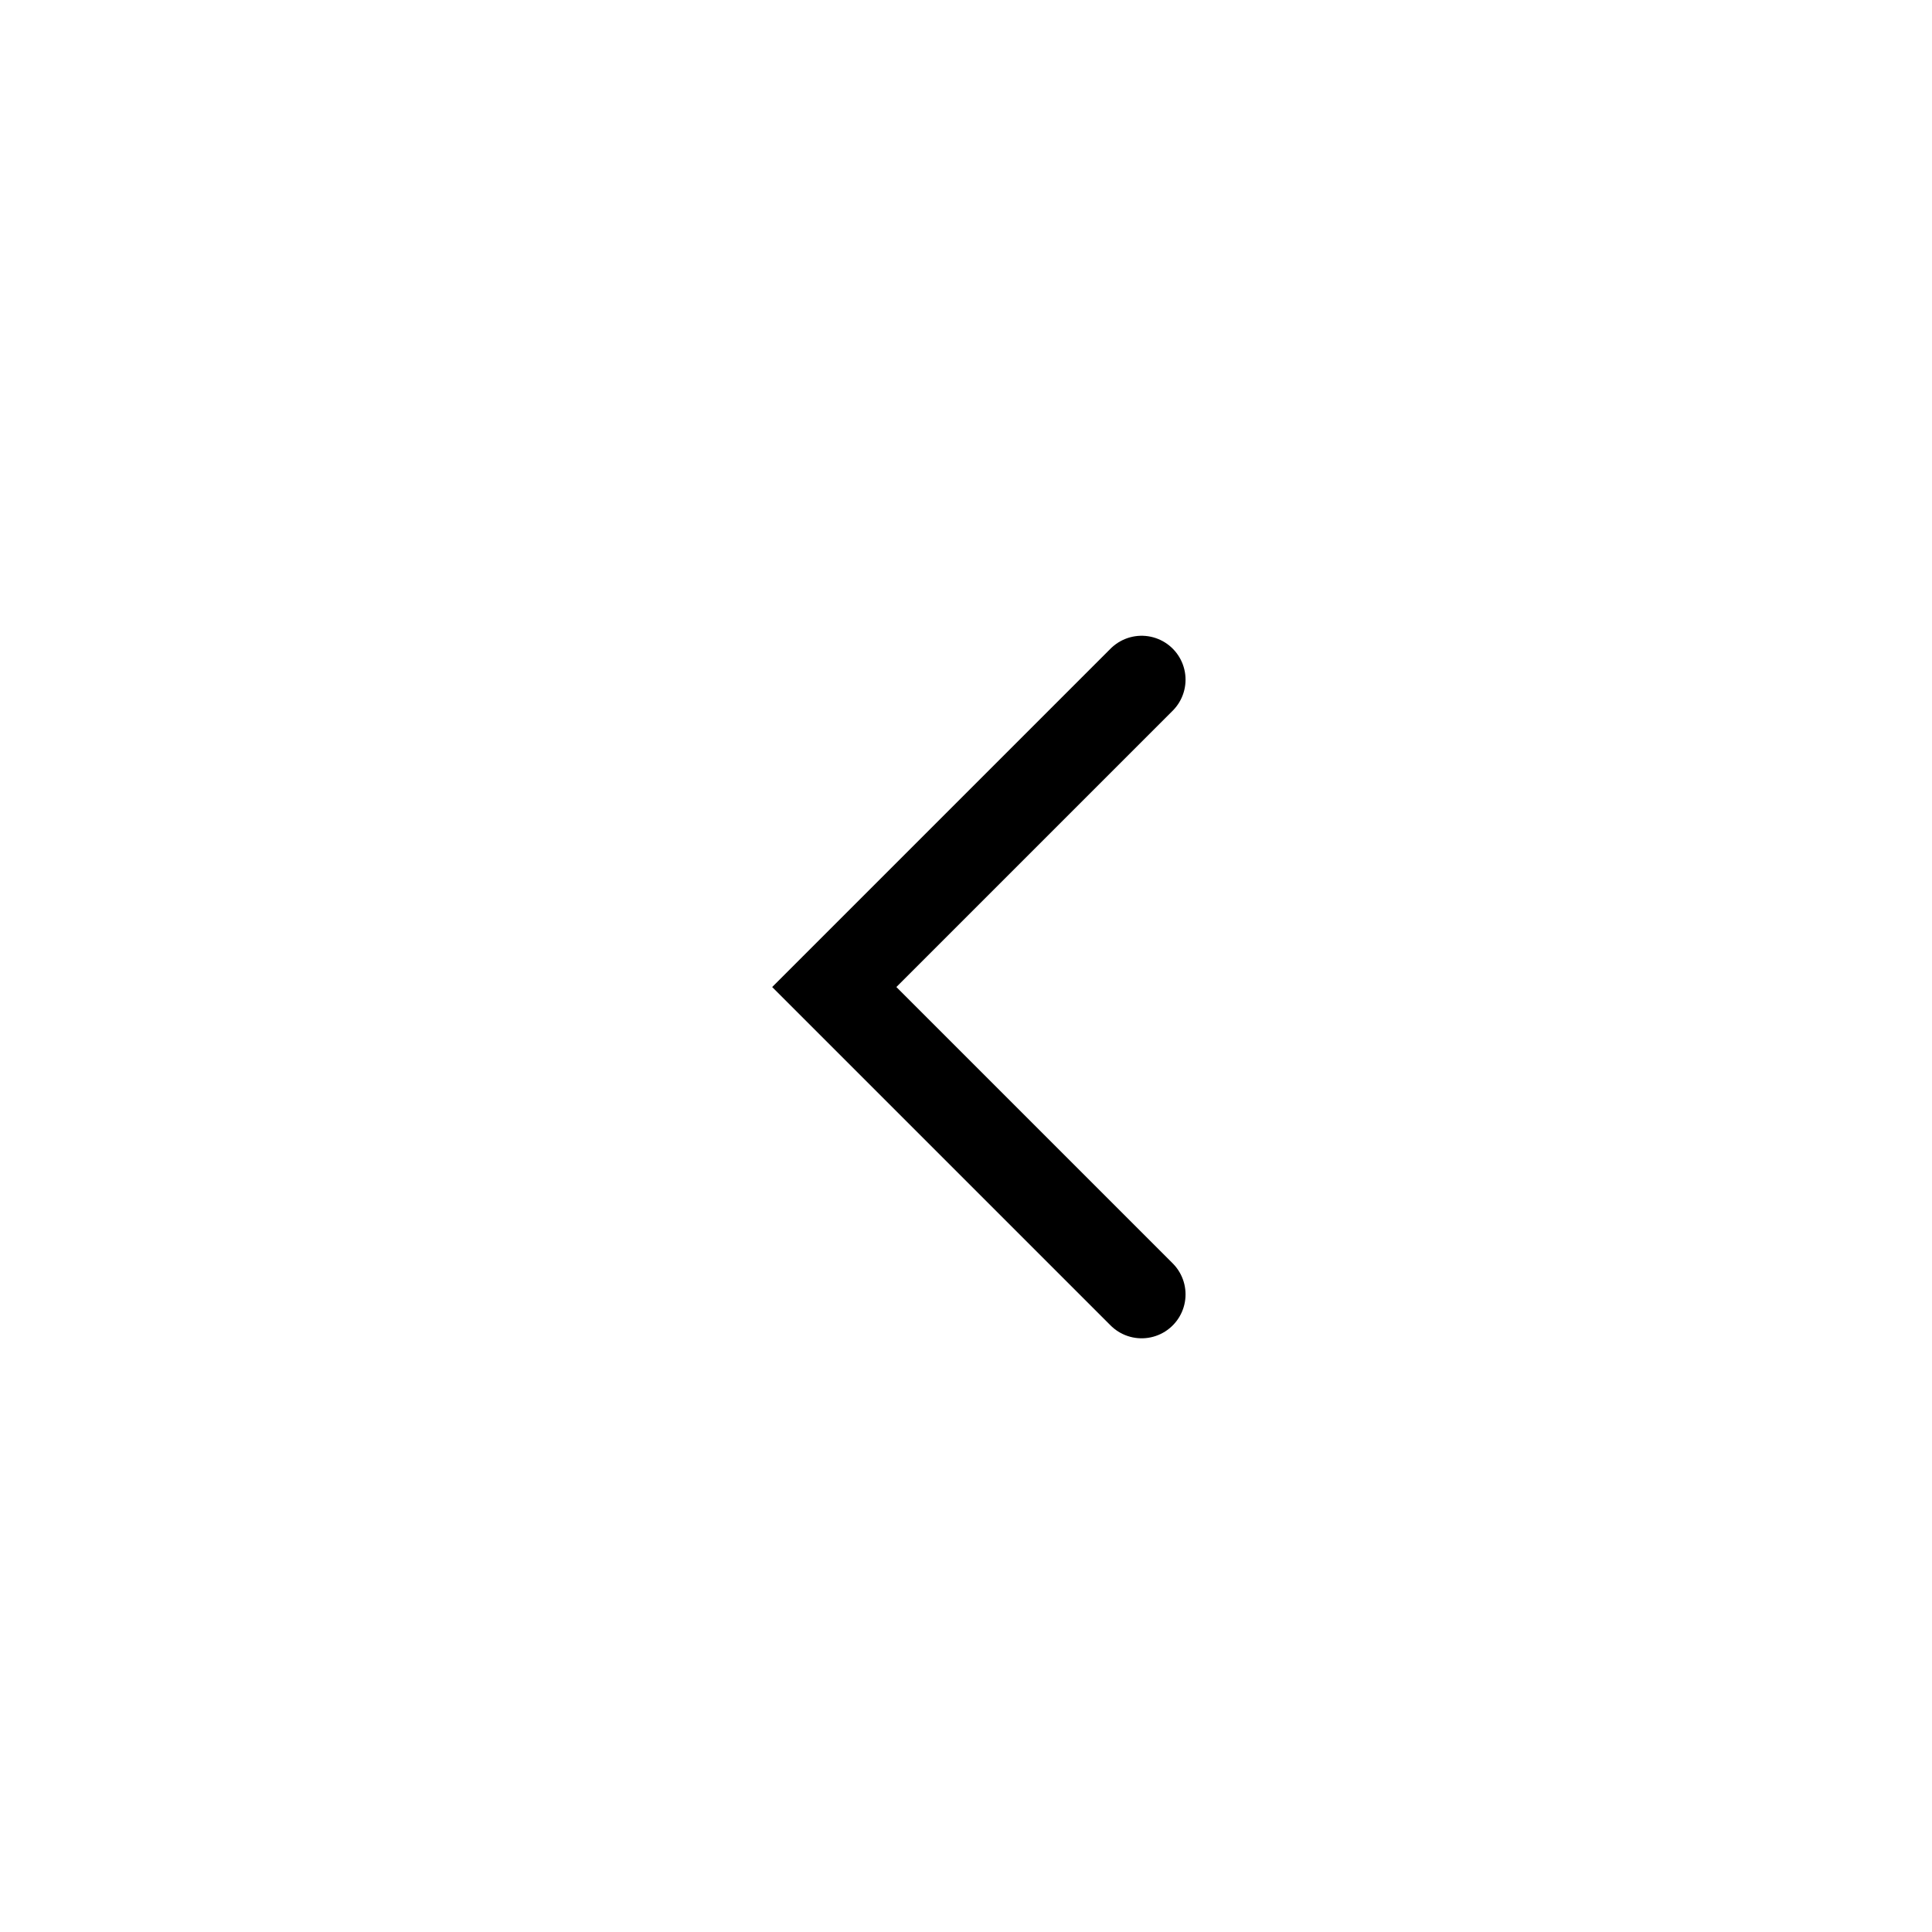 <svg width="44" height="44" viewBox="0 0 44 44" fill="none" xmlns="http://www.w3.org/2000/svg">
<path d="M26 15.479L19 22.479L26 29.479" stroke="black" stroke-width="2" stroke-linecap="round"/>
</svg>

